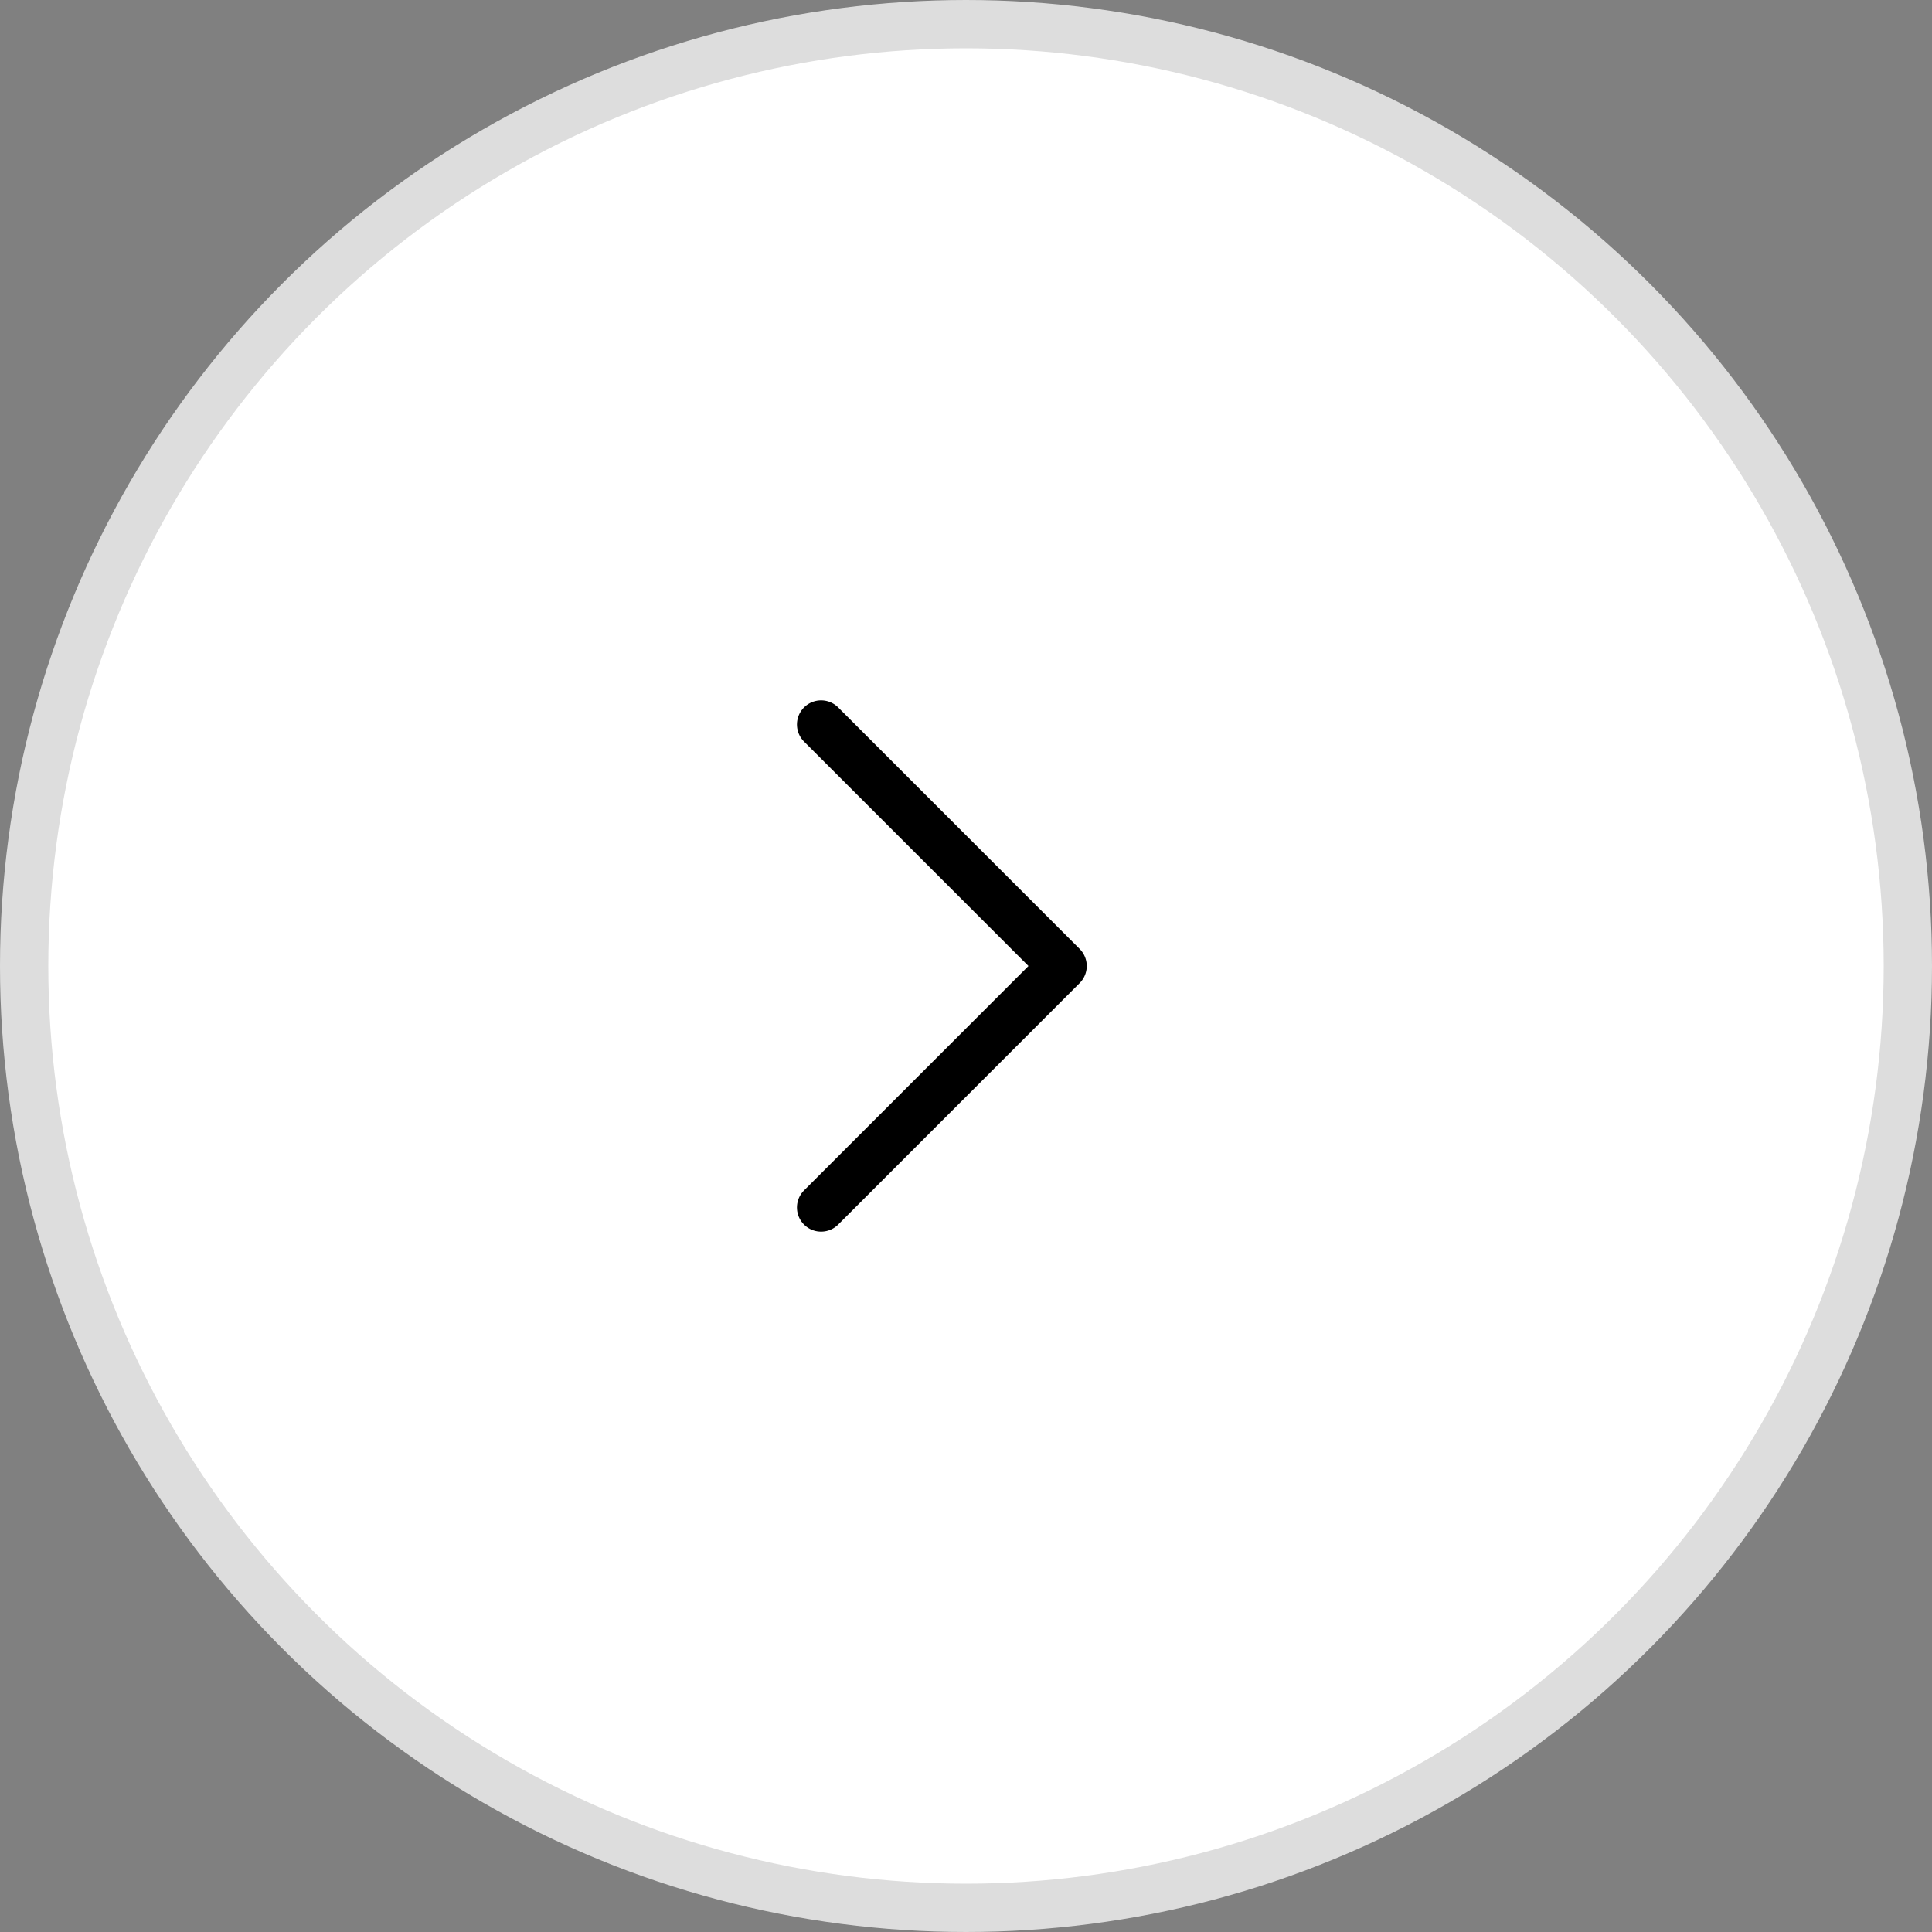 <svg width="40" height="40" viewBox="0 0 40 40" fill="none" xmlns="http://www.w3.org/2000/svg">
<rect x="0" y="0" width="40" height="40" fill="#808080" stroke="none"/>
<circle cx="20" cy="20" r="19.5" fill="white" stroke="#DDDDDD"/>
<path d="M17 25L22 20L17 15" stroke="black" stroke-linecap="round" stroke-linejoin="round"/>
</svg>
